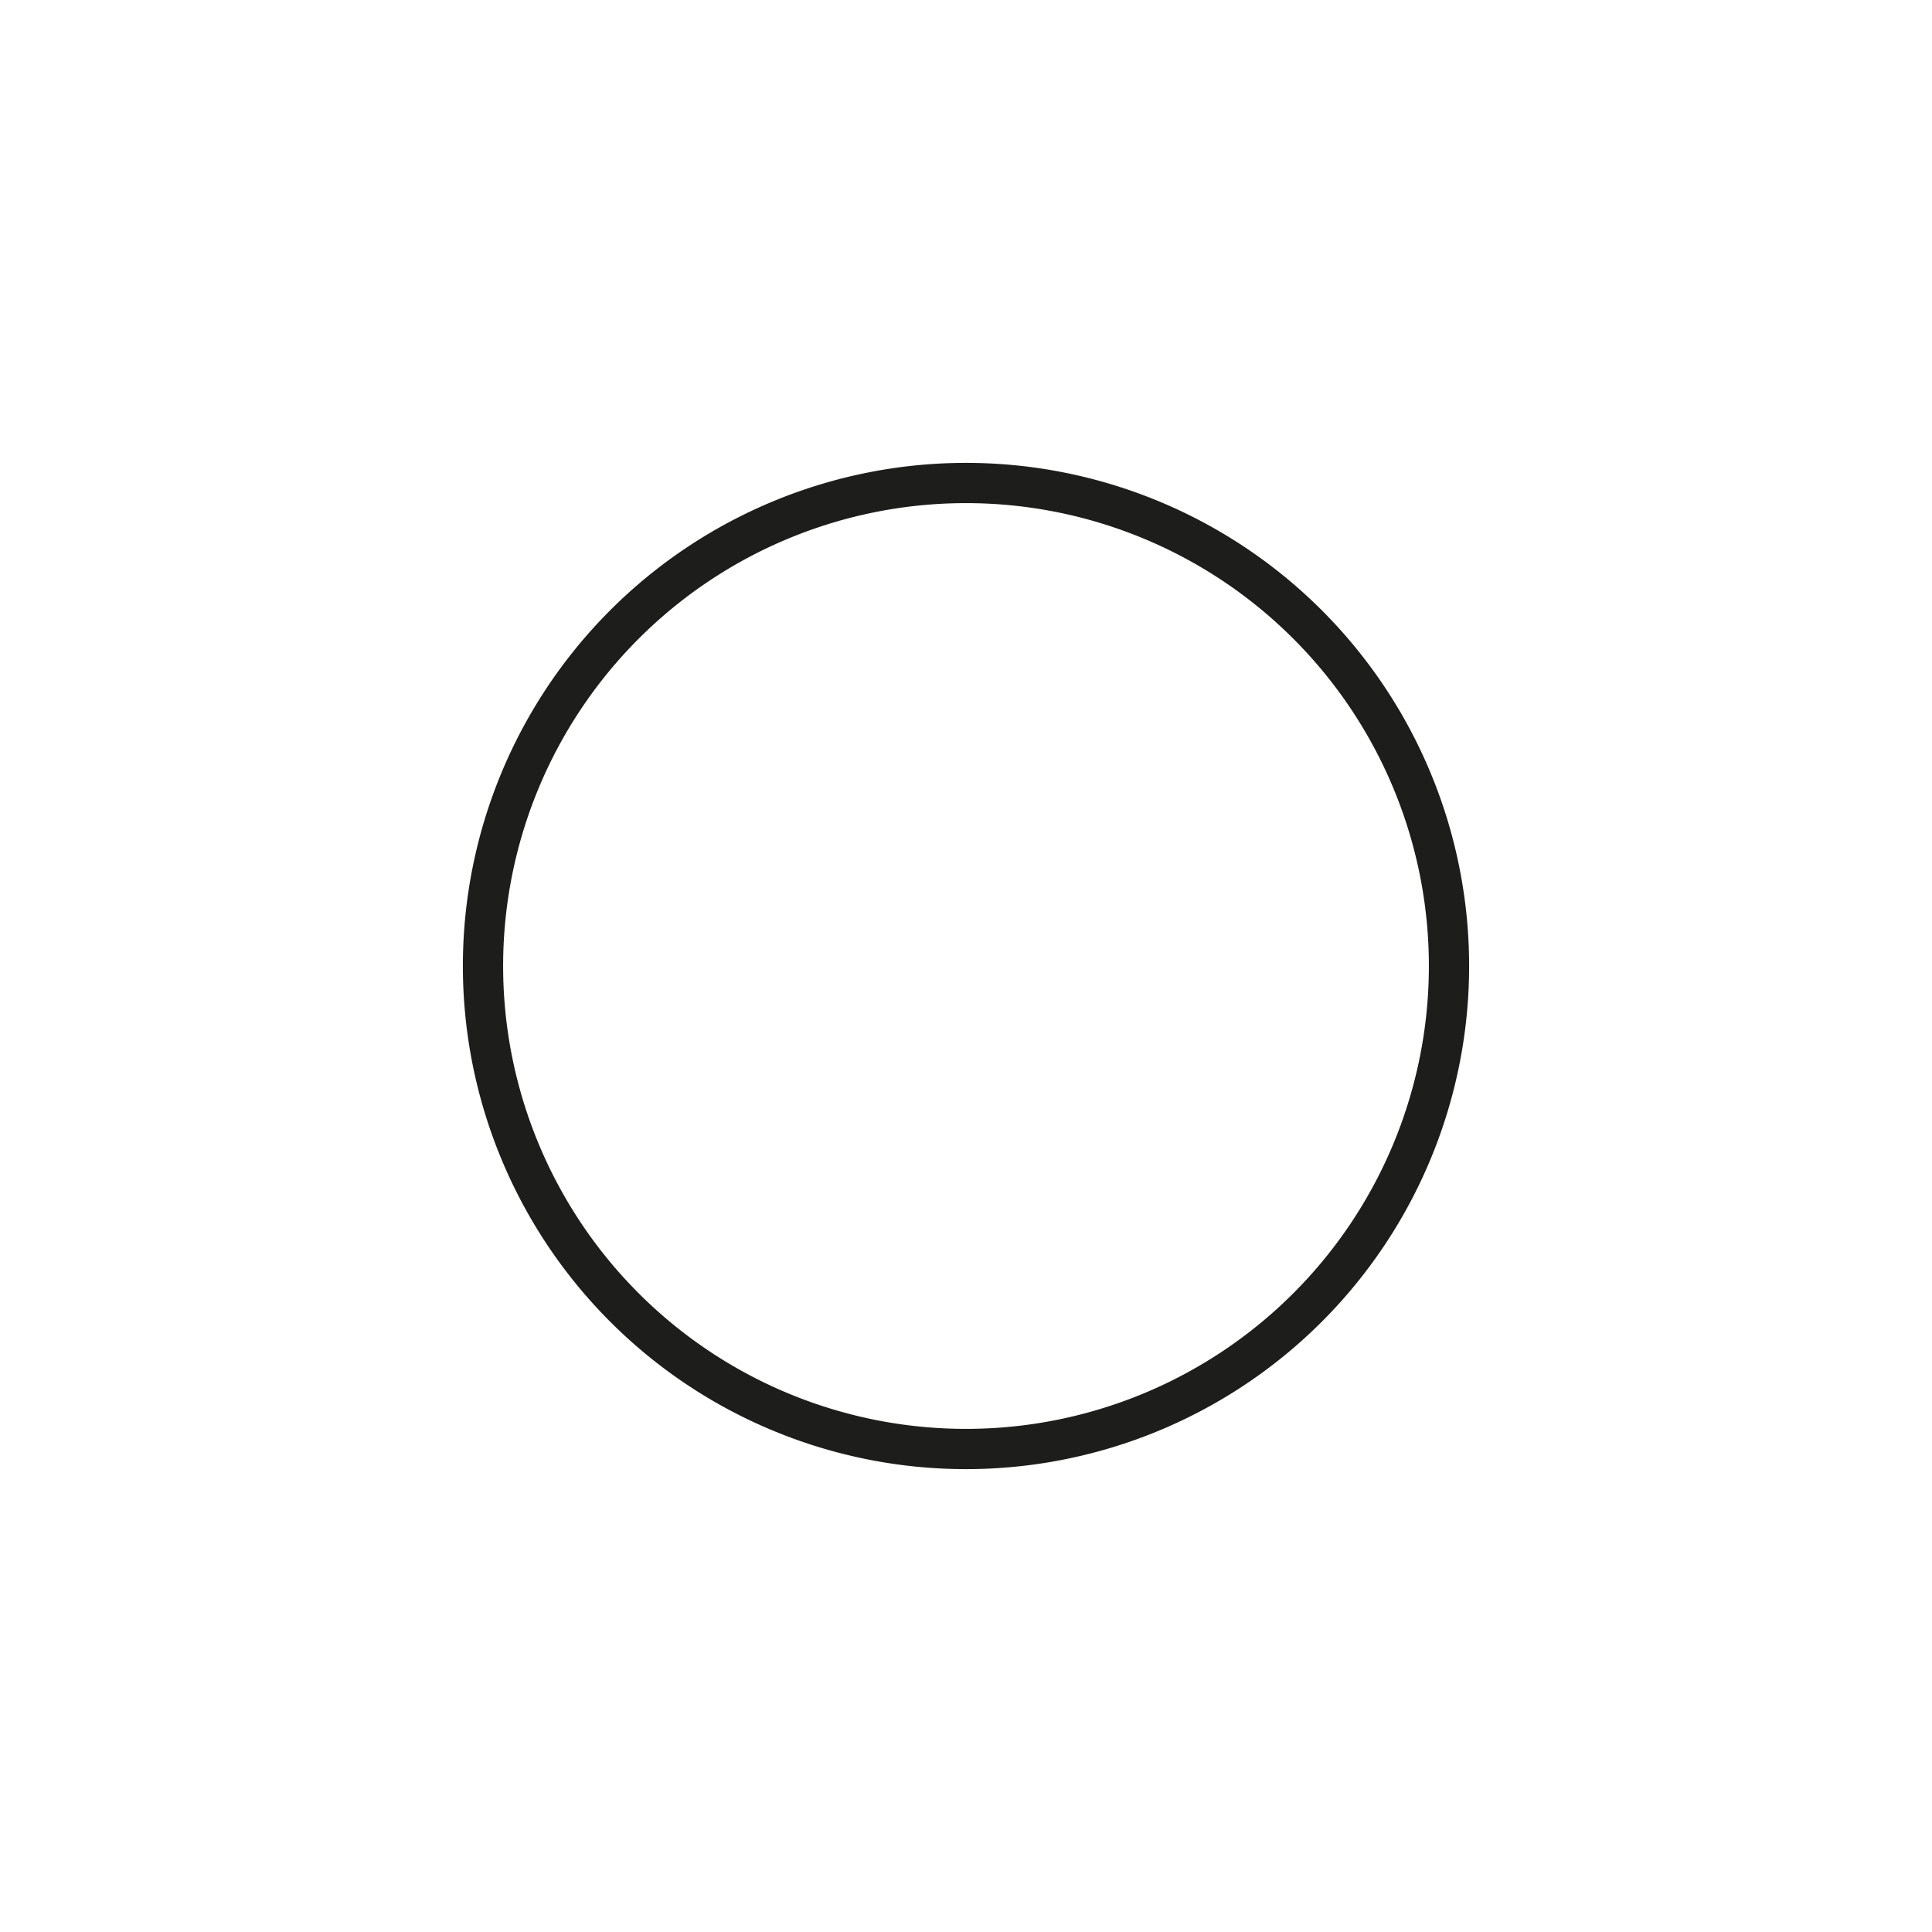 <svg id="Icones" xmlns="http://www.w3.org/2000/svg" viewBox="0 0 24 24"><defs><style>.cls-1{fill:none;stroke:#1d1d1b;stroke-linecap:round;stroke-linejoin:round;stroke-width:0.5px;}</style></defs><title>Icon - Record</title><path id="Stroke_5818-2" data-name="Stroke 5818-2" class="cls-1" d="M18,12a6,6,0,1,1-6-6A6,6,0,0,1,18,12Z"/></svg>